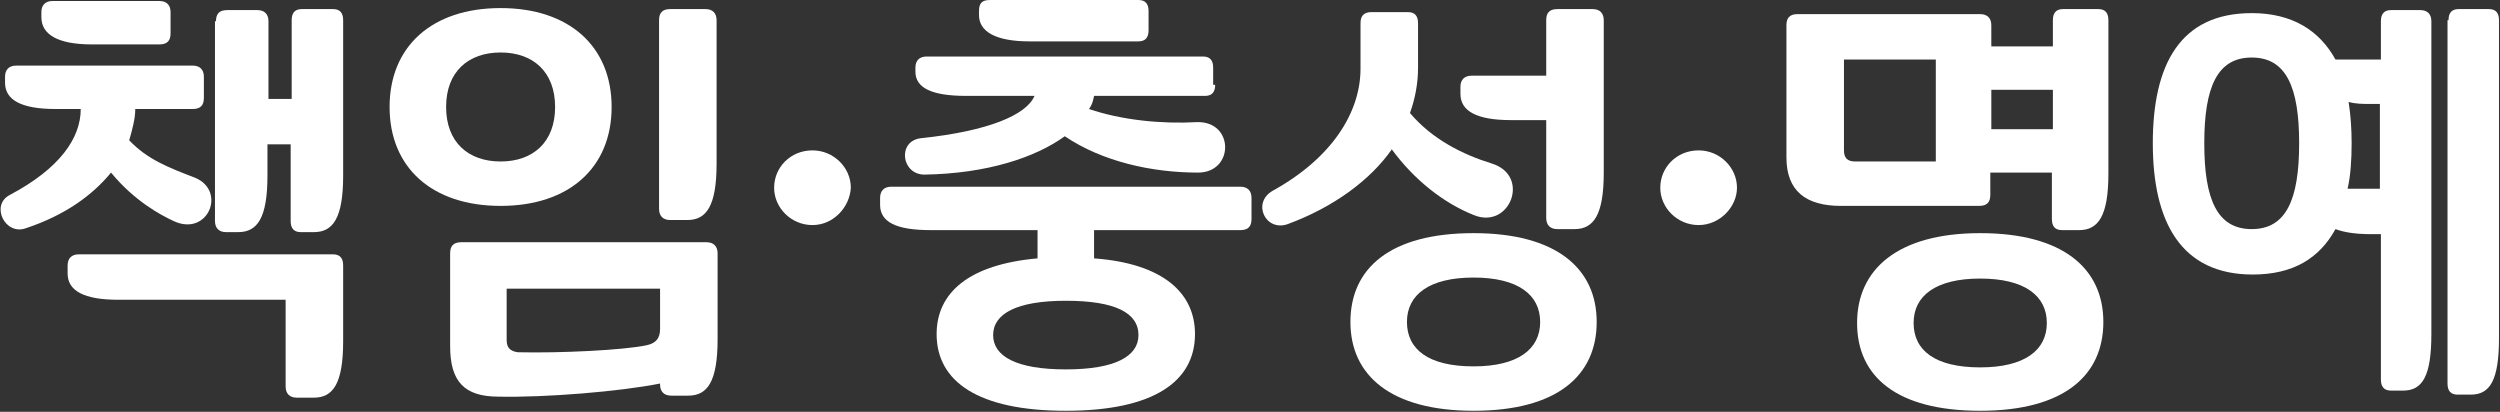 <?xml version="1.0" encoding="utf-8"?>
<!-- Generator: Adobe Illustrator 25.2.0, SVG Export Plug-In . SVG Version: 6.00 Build 0)  -->
<svg version="1.1" id="레이어_1" xmlns="http://www.w3.org/2000/svg" xmlns:xlink="http://www.w3.org/1999/xlink" x="0px"
	 y="0px" viewBox="0 0 247.7 40.8" style="enable-background:new 0 0 247.7 40.8;" xml:space="preserve">
<rect x="0" y="0" width="247.7" height="40.8" fill="#333333" stroke="none"/>
<style type="text/css">
	.st0{fill:#FFFFFF;}
</style>
<g>
	<path class="st0" d="M20.2,9.7c0,0.7-0.3,1.1-1.1,1.1h-5.7v0.1c0,0.8-0.3,2-0.6,3c1.8,1.9,3.9,2.7,6.5,3.7c3.2,1.3,1.3,5.9-2.1,4.3
		c-1.3-0.6-3.9-2-6.2-4.8c-1.8,2.2-4.5,4.2-8.4,5.5c-2.1,0.8-3.6-2.3-1.6-3.3C5.9,16.7,8,13.7,8,10.8v0H5.5c-3.4,0-5-0.9-5-2.6V7.6
		c0-0.7,0.4-1.1,1.1-1.1h17.5c0.7,0,1.1,0.4,1.1,1.1V9.7z M16.9,3.3c0,0.7-0.3,1.1-1.1,1.1H9.1c-3.4,0-5-1-5-2.7V1.2
		c0-0.7,0.4-1.1,1.1-1.1h10.6c0.7,0,1.1,0.4,1.1,1.1V3.3z M28.4,29.7H11.7c-3.4,0-5-0.9-5-2.6v-0.8c0-0.7,0.4-1.1,1.1-1.1H33
		c0.7,0,1,0.4,1,1.1v7.5c0,4.2-1,5.6-2.9,5.6h-1.7c-0.7,0-1.1-0.4-1.1-1.1V29.7z M21.4,2.1c0-0.7,0.3-1.1,1.1-1.1h3
		c0.7,0,1.1,0.4,1.1,1.1v7.7h2.3V2c0-0.7,0.3-1.1,1-1.1H33c0.7,0,1,0.4,1,1.1v15.4c0,4.2-1,5.6-2.9,5.6h-1.3c-0.7,0-1-0.4-1-1.1
		v-7.6h-2.3v3.1c0,4.2-1,5.6-2.9,5.6h-1.2c-0.7,0-1.1-0.4-1.1-1.1V2.1z"/>
	<path class="st0" d="M49.6,0.8c6.8,0,11,3.8,11,9.8c0,6-4.2,9.8-11,9.8s-11-3.8-11-9.8C38.6,4.6,42.8,0.8,49.6,0.8z M49.6,16
		c3.2,0,5.4-1.9,5.4-5.4s-2.2-5.4-5.4-5.4s-5.4,1.9-5.4,5.4S46.4,16,49.6,16z M49.4,39.3c-3.4,0-4.8-1.5-4.8-5v-9.2
		c0-0.7,0.3-1.1,1.1-1.1h24.3c0.7,0,1.1,0.4,1.1,1.1v8.5c0,4.2-1,5.6-2.9,5.6h-1.7c-0.7,0-1.1-0.4-1.1-1.1V38
		C61.4,38.8,54,39.4,49.4,39.3z M64.1,34.2c0.9-0.2,1.3-0.7,1.3-1.6v-4H50.2v5.1c0,0.8,0.4,1.1,1.1,1.2C55.4,35,61.8,34.7,64.1,34.2
		z M65.3,2c0-0.7,0.3-1.1,1.1-1.1h3.5C70.6,0.9,71,1.3,71,2v14.2c0,4.2-1,5.6-2.9,5.6h-1.7c-0.7,0-1.1-0.4-1.1-1.1V2z"/>
	<path class="st0" d="M80.5,22.3c-2.1,0-3.8-1.7-3.8-3.7c0-2,1.6-3.7,3.8-3.7c2.1,0,3.8,1.7,3.8,3.7C84.2,20.5,82.6,22.3,80.5,22.3z
		"/>
	<path class="st0" d="M102.8,25.6v-2.8H92.2c-3.4,0-5-0.8-5-2.5v-0.7c0-0.7,0.4-1.1,1.1-1.1h34.6c0.7,0,1.1,0.4,1.1,1.1v2.1
		c0,0.7-0.3,1.1-1.1,1.1h-14.5v2.8c6.8,0.5,10,3.4,10,7.5c0,4.7-4.1,7.6-12.8,7.6c-8.7,0-12.8-2.9-12.8-7.6
		C92.8,29,96,26.2,102.8,25.6z M120.4,8.4c0,0.7-0.3,1.1-1,1.1h-11c-0.1,0.5-0.2,0.9-0.5,1.3c3.2,1.1,7.2,1.5,10.7,1.3
		c3.7-0.1,3.7,5,0.1,5c-4.6,0-9.5-1.1-13.2-3.6c-2.9,2.1-7.7,3.7-13.9,3.8c-2.3,0-2.7-3.3-0.4-3.6c6.7-0.7,10.5-2.3,11.3-4.2h-6.8
		c-3.4,0-5-0.8-5-2.4V6.7c0-0.7,0.4-1.1,1.1-1.1h27.4c0.7,0,1,0.4,1,1.1V8.4z M113.8,3c0,0.7-0.3,1.1-1,1.1h-10.8c-3.4,0-5-1-5-2.6
		V1.1C97,0.3,97.3,0,98.1,0h14.7c0.7,0,1,0.4,1,1.1V3z M105.6,29.8c-4.9,0-7.2,1.3-7.2,3.4c0,2.1,2.3,3.4,7.2,3.4
		c4.9,0,7.2-1.3,7.2-3.4C112.8,31,110.5,29.8,105.6,29.8z"/>
	<path class="st0" d="M140.5,6.7c0,1.6-0.3,3.1-0.8,4.5c2.2,2.6,5.2,4.1,8.1,5c3.9,1.2,1.8,6.6-1.8,5.1c-3-1.2-5.9-3.5-8.1-6.5
		c-2.1,3-5.7,5.7-10.3,7.4c-2.2,0.8-3.6-2.1-1.5-3.3c5.8-3.2,8.7-7.7,8.7-12.1V2.3c0-0.7,0.3-1.1,1.1-1.1h3.6c0.7,0,1,0.4,1,1.1V6.7
		z M146,23.1c8.2,0,12.2,3.5,12.2,8.8s-3.9,8.8-12.2,8.8c-8.2,0-12.2-3.5-12.2-8.8S137.7,23.1,146,23.1z M146,27.5
		c-4.4,0-6.6,1.7-6.6,4.4s2.1,4.4,6.6,4.4c4.4,0,6.6-1.7,6.6-4.4S150.4,27.5,146,27.5z M153.2,11.9h-3.5c-3.4,0-5-0.9-5-2.6V8.6
		c0-0.7,0.4-1.1,1.1-1.1h7.4V2c0-0.7,0.3-1.1,1.1-1.1h3.5c0.7,0,1.1,0.4,1.1,1.1v15.1c0,4.2-1,5.6-2.9,5.6h-1.7
		c-0.7,0-1.1-0.4-1.1-1.1V11.9z"/>
	<path class="st0" d="M168.3,22.3c-2.1,0-3.8-1.7-3.8-3.7c0-2,1.6-3.7,3.8-3.7c2.1,0,3.8,1.7,3.8,3.7
		C172.1,20.5,170.4,22.3,168.3,22.3z"/>
	<path class="st0" d="M182.4,20.4c-3.5,0-5.4-1.5-5.4-4.8V2.5c0-0.7,0.3-1.1,1.1-1.1h18.1c0.7,0,1.1,0.4,1.1,1.1v2.1h6.1V2
		c0-0.7,0.3-1.1,1-1.1h3.5c0.7,0,1,0.4,1,1.1v15.2c0,4.2-1,5.6-2.9,5.6h-1.7c-0.7,0-1-0.4-1-1.1v-4.6h-6.1v2.2
		c0,0.7-0.3,1.1-1.1,1.1H182.4z M191.8,16V5.9h-9.1v9c0,0.7,0.3,1.1,1.1,1.1H191.8z M196.2,23.1c8.2,0,12.2,3.5,12.2,8.8
		s-3.9,8.8-12.2,8.8S184,37.3,184,32S188,23.1,196.2,23.1z M196.2,27.6c-4.4,0-6.6,1.7-6.6,4.4s2.1,4.4,6.6,4.4
		c4.4,0,6.6-1.7,6.6-4.4S200.6,27.6,196.2,27.6z M197.3,12.8h6.1V8.9h-6.1V12.8z"/>
	<path class="st0" d="M223.1,1.3c4,0,6.7,1.7,8.3,4.6h4.5V2.1c0-0.7,0.3-1.1,1-1.1h2.9c0.7,0,1.1,0.4,1.1,1.1v31
		c0,4.2-0.9,5.6-2.8,5.6h-1.2c-0.7,0-1-0.4-1-1.1V23.2h-1c-1.6,0-2.7-0.2-3.5-0.5c-1.6,2.9-4.2,4.5-8.2,4.5c-7.1,0-9.9-5.2-9.9-13
		S216,1.3,223.1,1.3z M223.1,5.7c-3.4,0-4.7,2.9-4.7,8.5s1.3,8.5,4.7,8.5c3.4,0,4.7-2.9,4.7-8.5S226.5,5.7,223.1,5.7z M235,10.3
		c-0.9,0-1.6,0-2.3-0.2c0.2,1.3,0.3,2.6,0.3,4.1c0,1.6-0.1,3.2-0.4,4.5h3.2v-8.4H235z M242.6,2c0-0.7,0.3-1.1,1-1.1h3
		c0.7,0,1,0.4,1,1.1v31.5c0,4.2-0.9,5.6-2.8,5.6h-1.3c-0.7,0-1-0.4-1-1.1V2z"/>
</g>
</svg>
